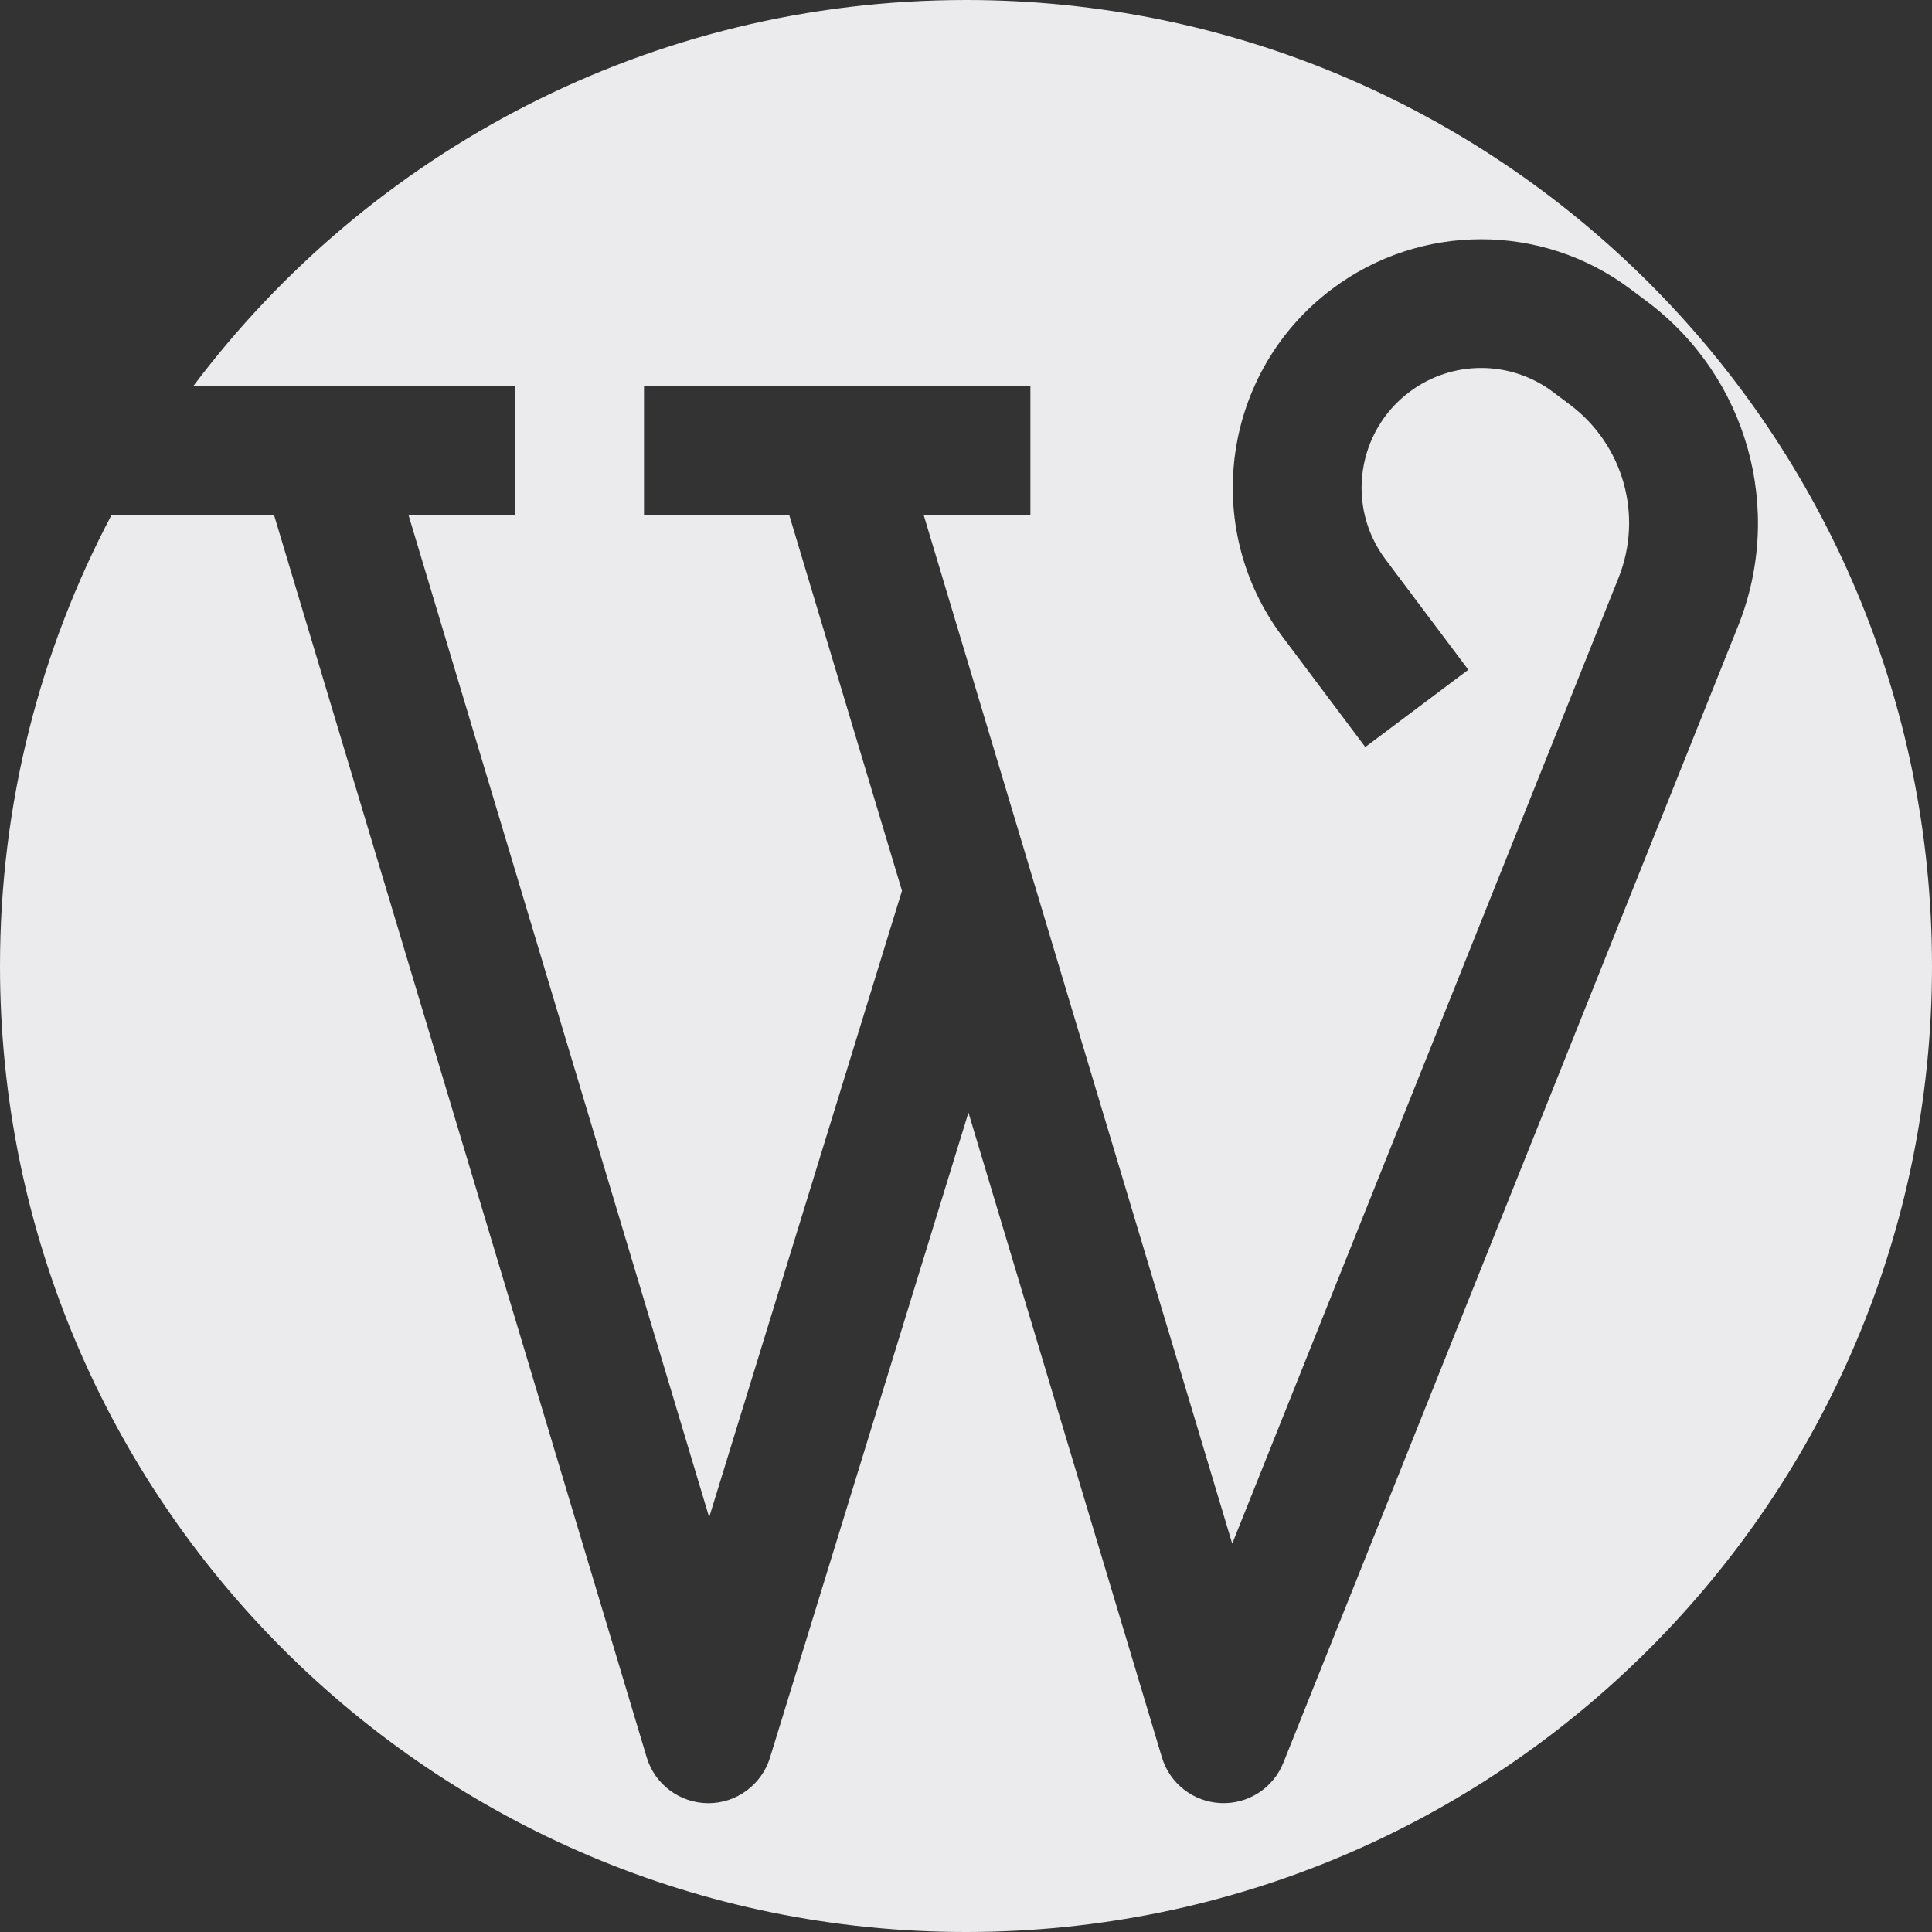 <svg width="15" height="15" viewBox="0 0 15 15" fill="none" xmlns="http://www.w3.org/2000/svg">
<rect x="0" y="0" width="15" height="15" fill="#333333" stroke="none"/>
<path d="M1.499 3C2.868 1.178 5.046 0 7.5 0C11.642 0 15 3.358 15 7.5C15 11.642 11.642 15 7.5 15C3.358 15 0 11.642 0 7.5C0 6.236 0.313 5.045 0.865 4H2.128L5.021 13.644C5.084 13.854 5.278 13.999 5.498 14C5.718 14.001 5.913 13.857 5.978 13.647L7.519 8.638L9.021 13.644C9.082 13.847 9.265 13.99 9.478 13.999C9.69 14.009 9.885 13.883 9.964 13.686L13.495 4.859C13.856 3.957 13.566 2.925 12.789 2.342L12.657 2.243C11.971 1.729 11.028 1.729 10.343 2.243C9.491 2.882 9.318 4.091 9.957 4.943L10.6 5.8L11.4 5.2L10.757 4.343C10.449 3.933 10.533 3.351 10.943 3.043C11.273 2.795 11.727 2.795 12.057 3.043L12.189 3.142C12.605 3.454 12.759 4.005 12.566 4.487L9.567 11.985L7.172 4H8V3H5V4H6.128L7.003 6.916L5.506 11.78L3.172 4H4V3H1.499Z" fill="#EBEBED"/>
</svg>
